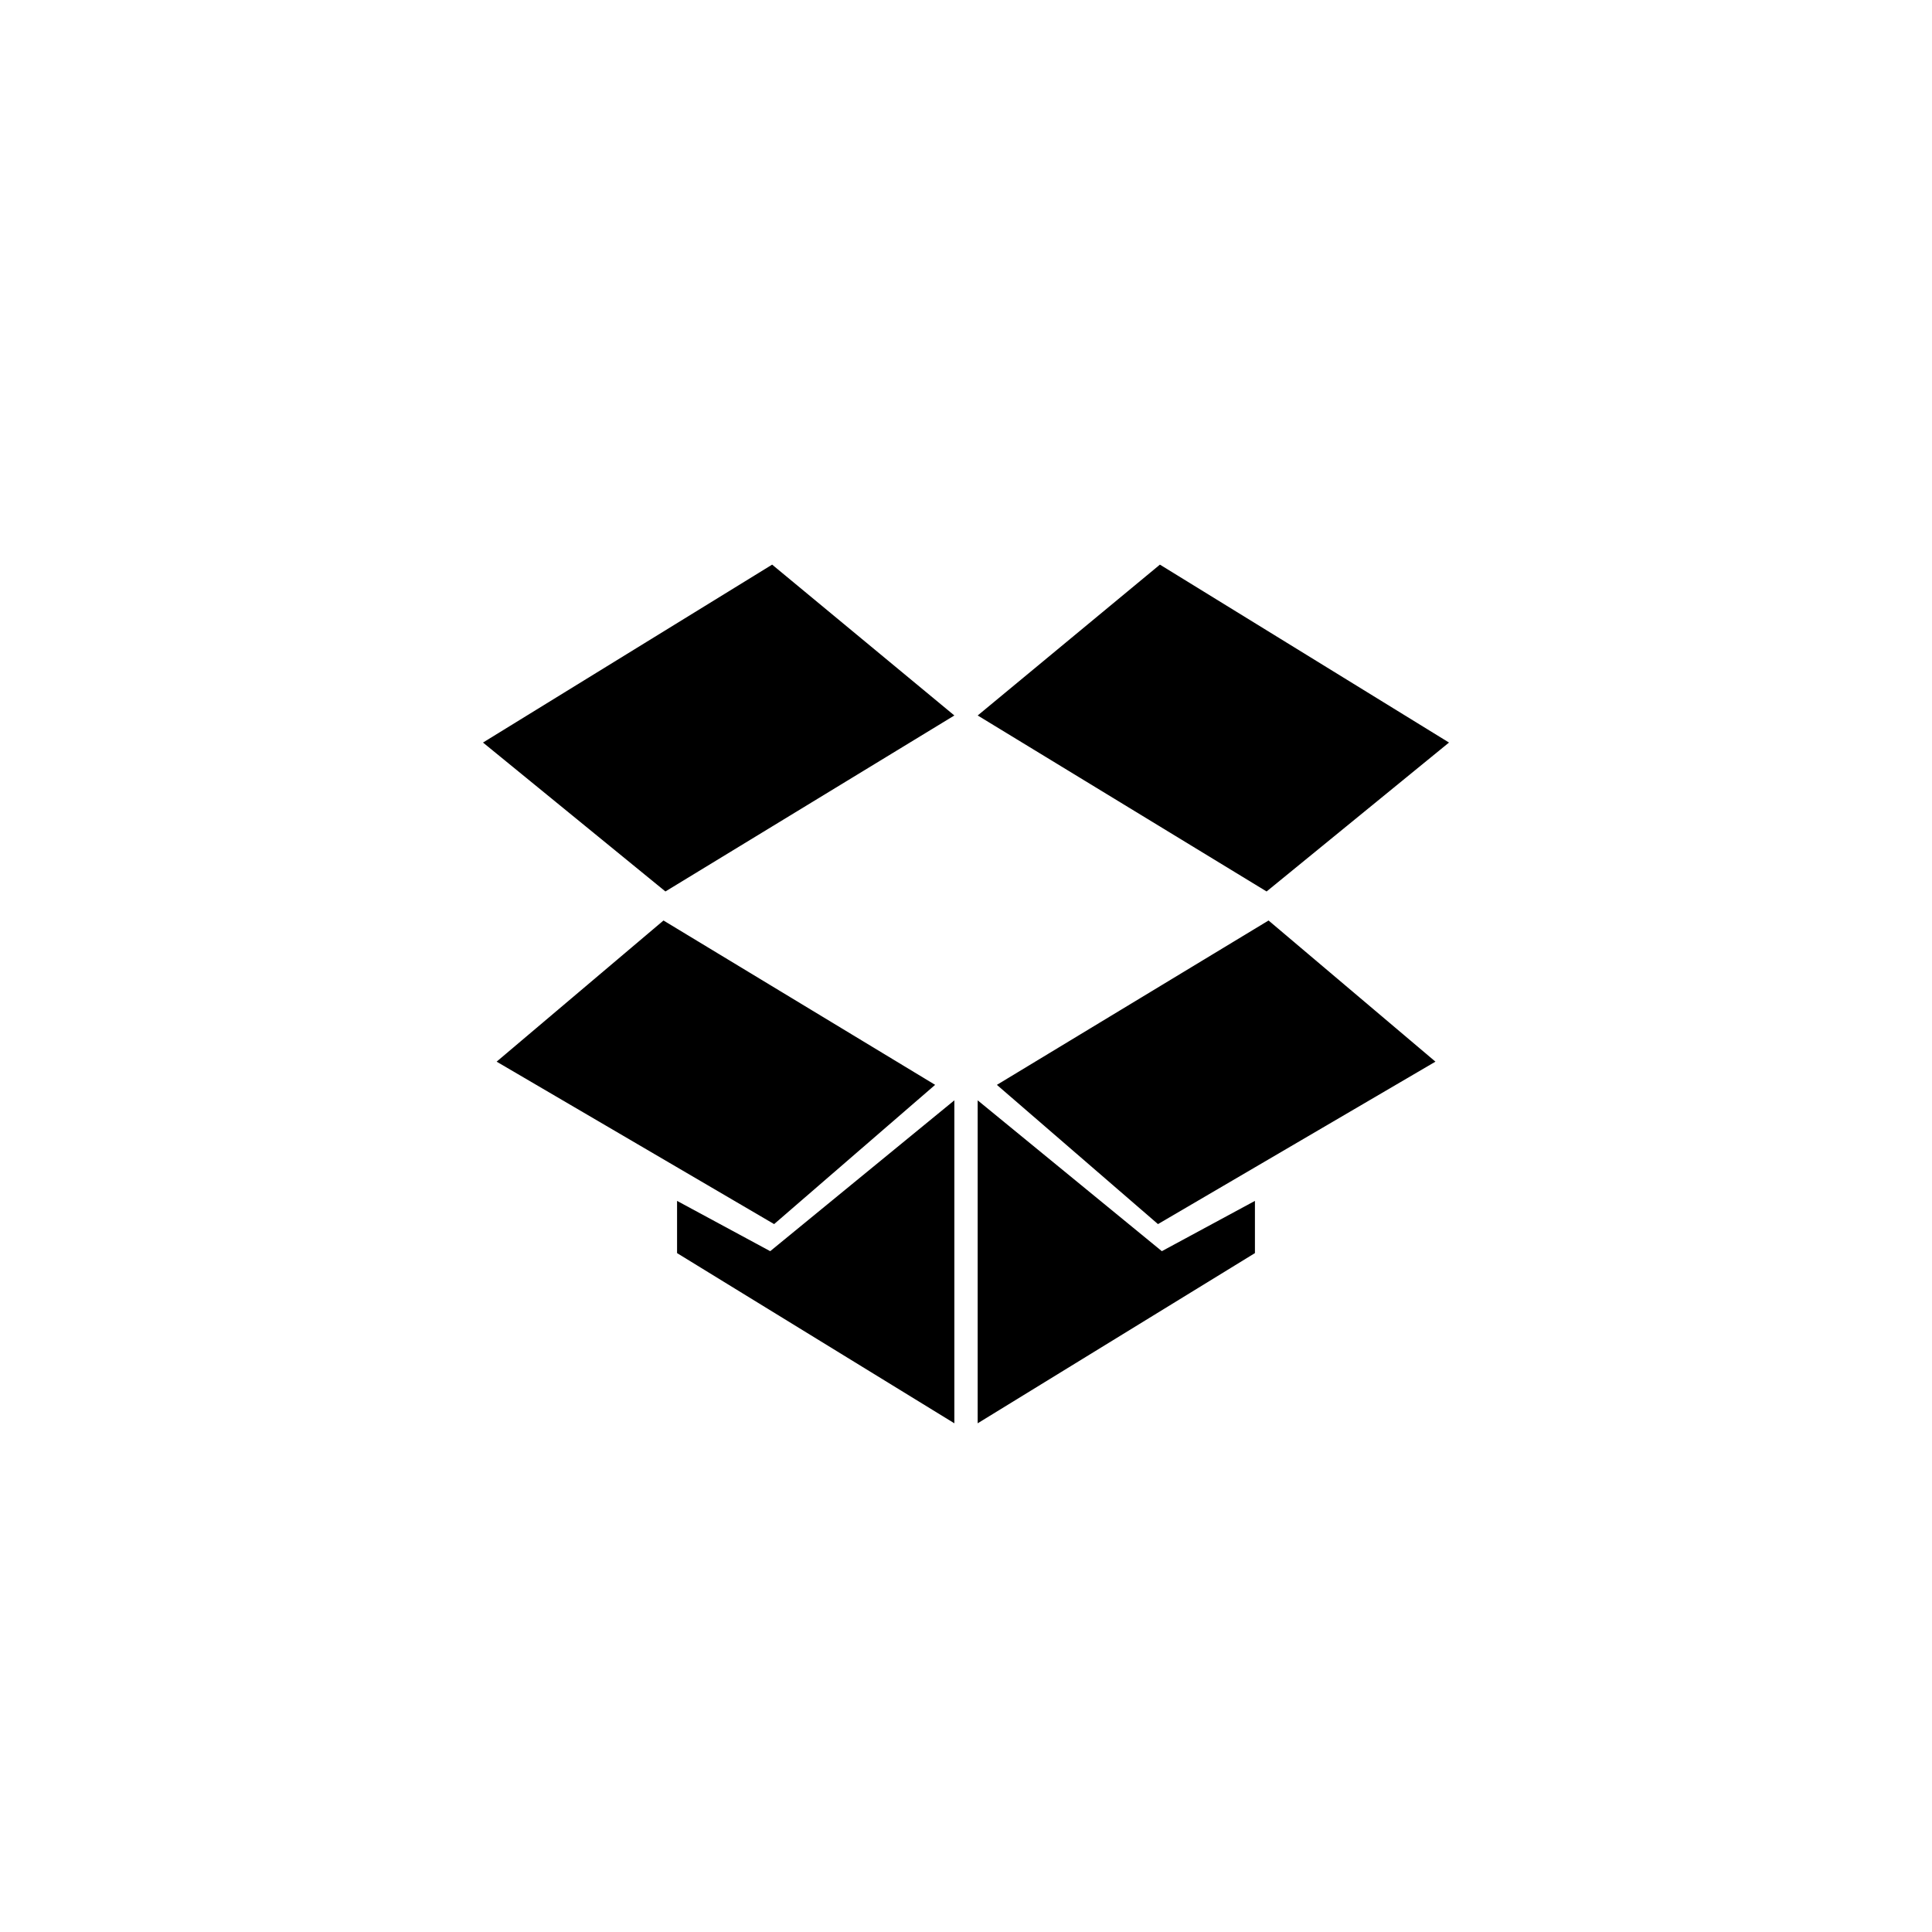 <svg xmlns="http://www.w3.org/2000/svg" baseProfile="full" viewBox="0 0 76.00 76.00"><path d="M37.542 28.145l-7.168-5.934L19 29.21l7.176 5.858m23.19 12.172l-3.662 1.978-7.245-5.934v12.705l10.907-6.695M26.634 47.24v2.054l10.908 6.695V43.284l-7.244 5.934m6.488-6.543L26.1 36.21l-6.564 5.553 10.916 6.39m15.1 0l10.915-6.39-6.565-5.553-10.687 6.466m10.611-7.607L38.46 28.145l7.168-5.934L57 29.21l-7.175 5.858z"/></svg>
